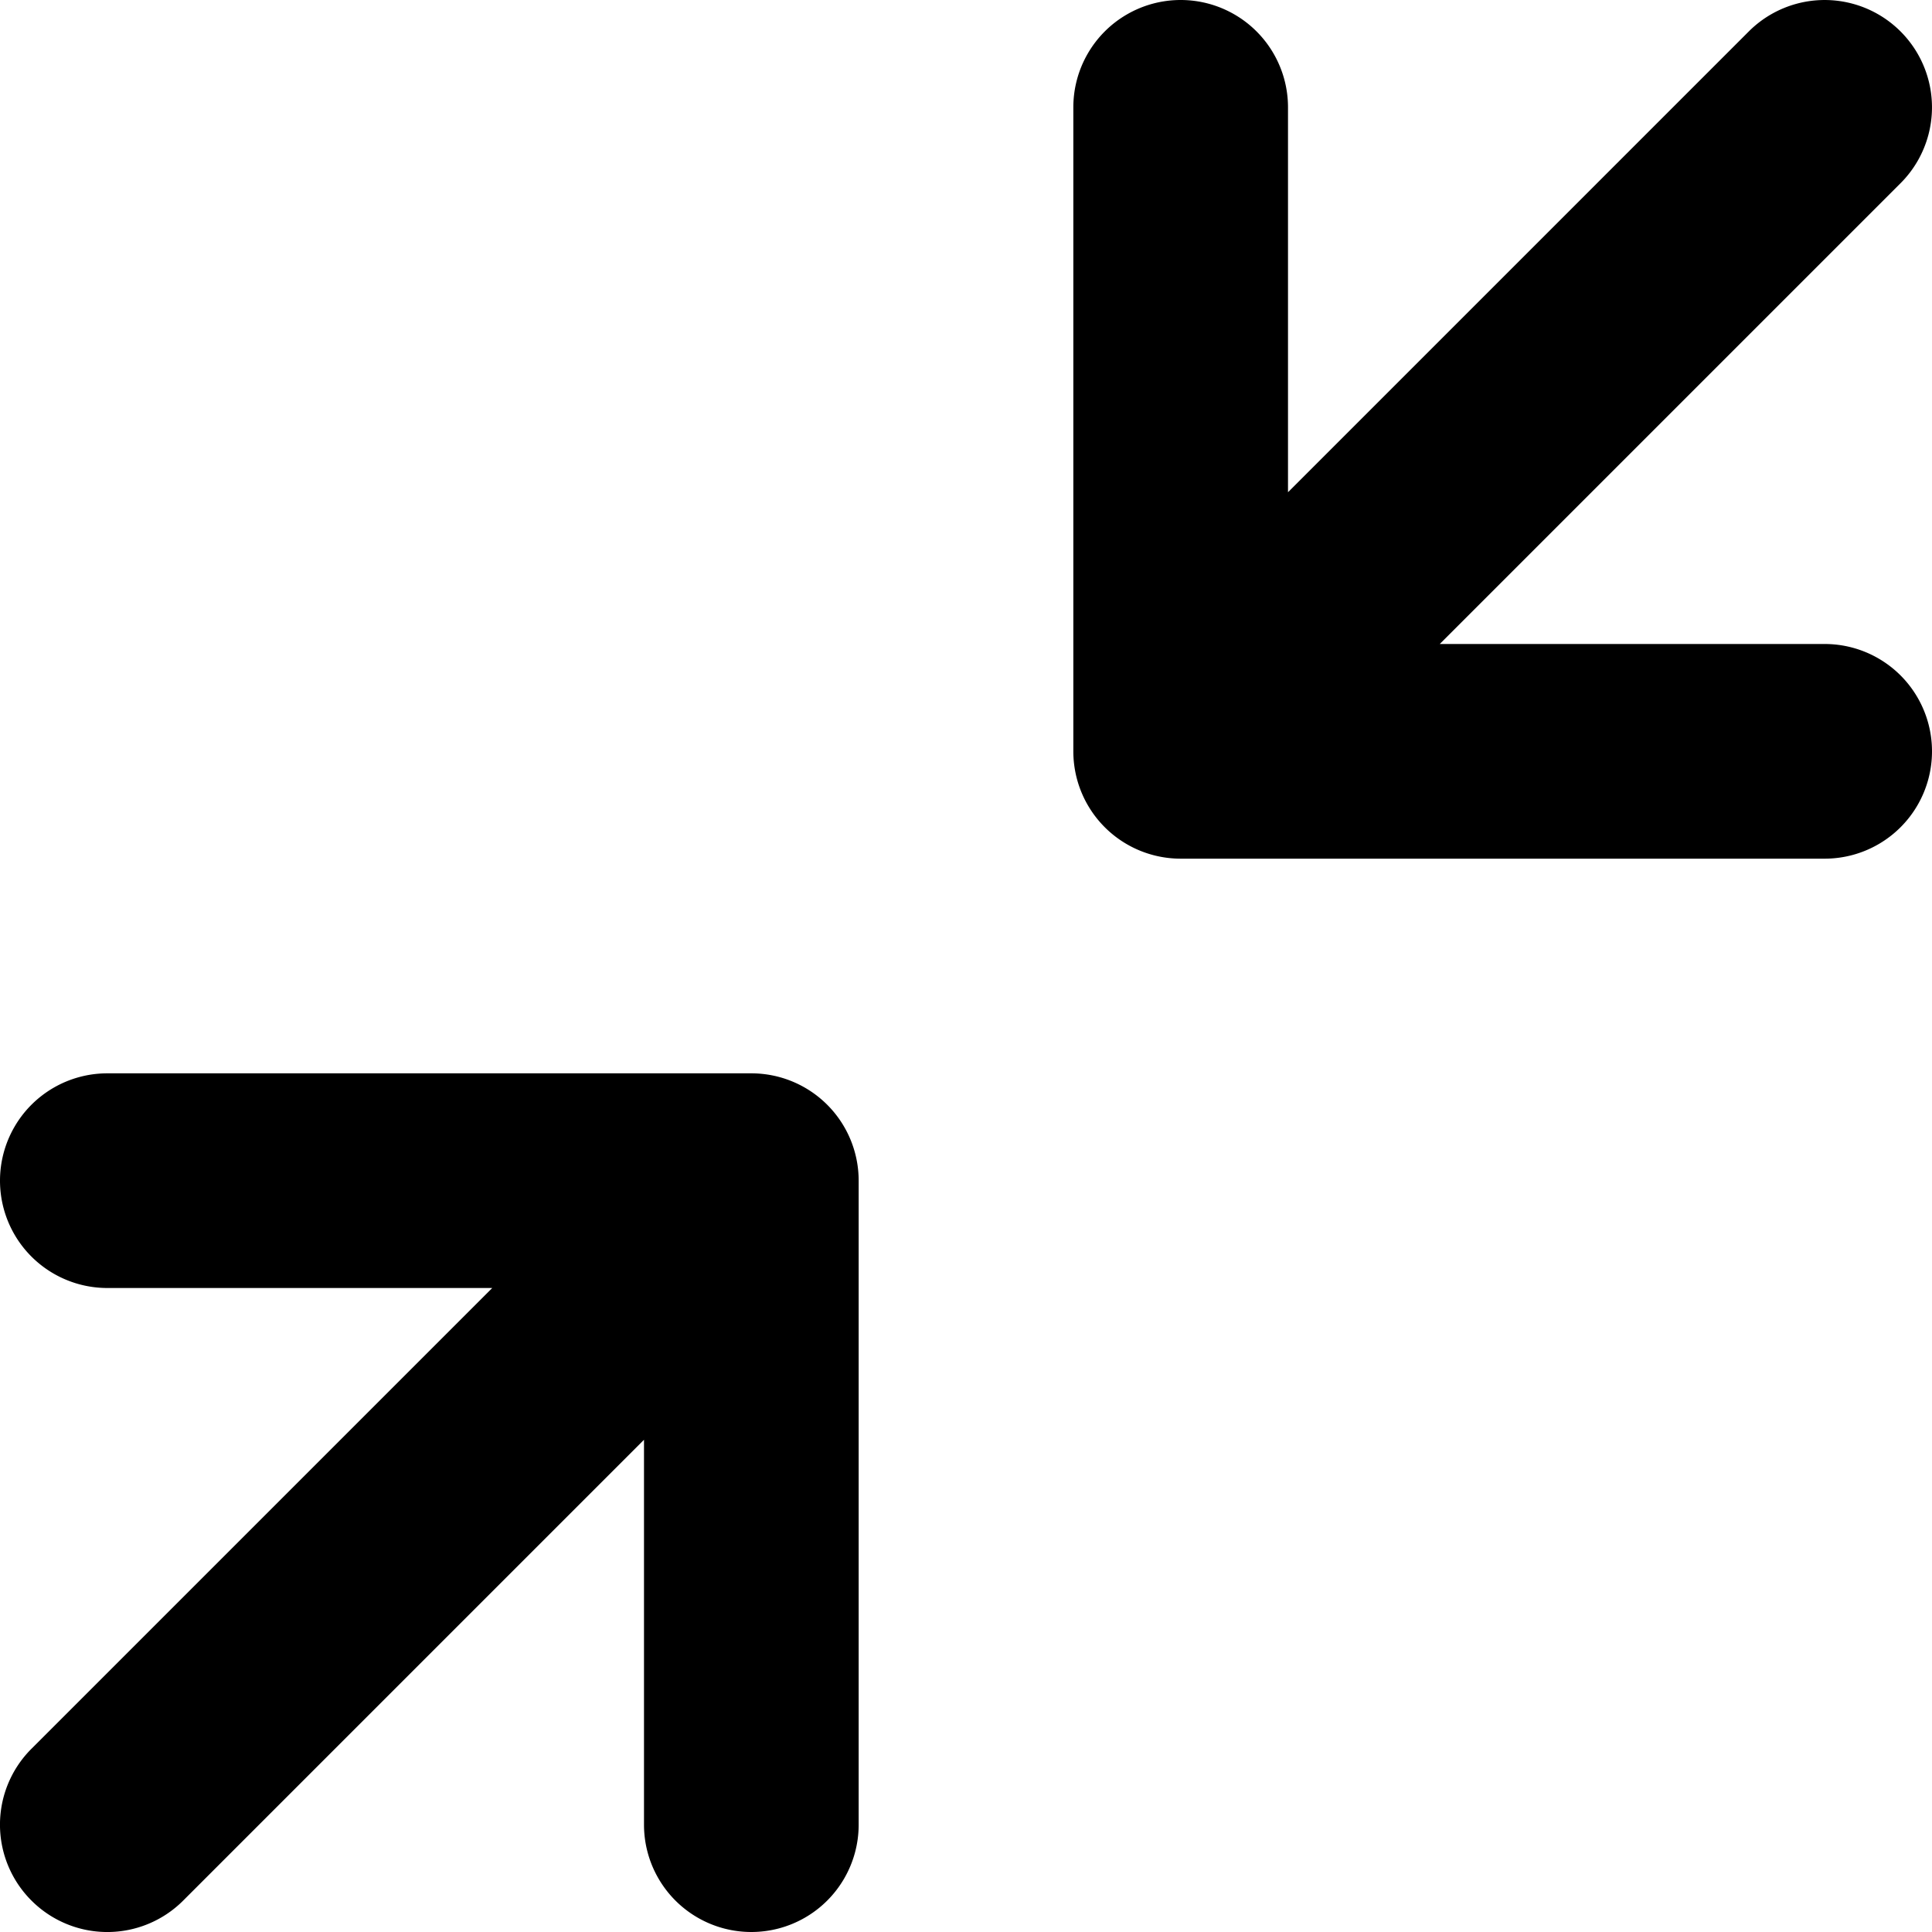 <svg width="18" height="18" viewBox="0 0 18 18" xmlns="http://www.w3.org/2000/svg"><title>minimize</title><path d="M.293 17.707a.999.999 0 0 0 1.414 0L6 13.414V17a1 1 0 1 0 2 0v-6a1 1 0 0 0-1-1H1a1 1 0 1 0 0 2h3.586L.293 16.293a.999.999 0 0 0 0 1.414M11 8h6a1 1 0 1 0 0-2h-3.586l4.293-4.293A.999.999 0 1 0 16.293.293L12 4.586V1a1 1 0 1 0-2 0v6a1 1 0 0 0 1 1"/></svg>